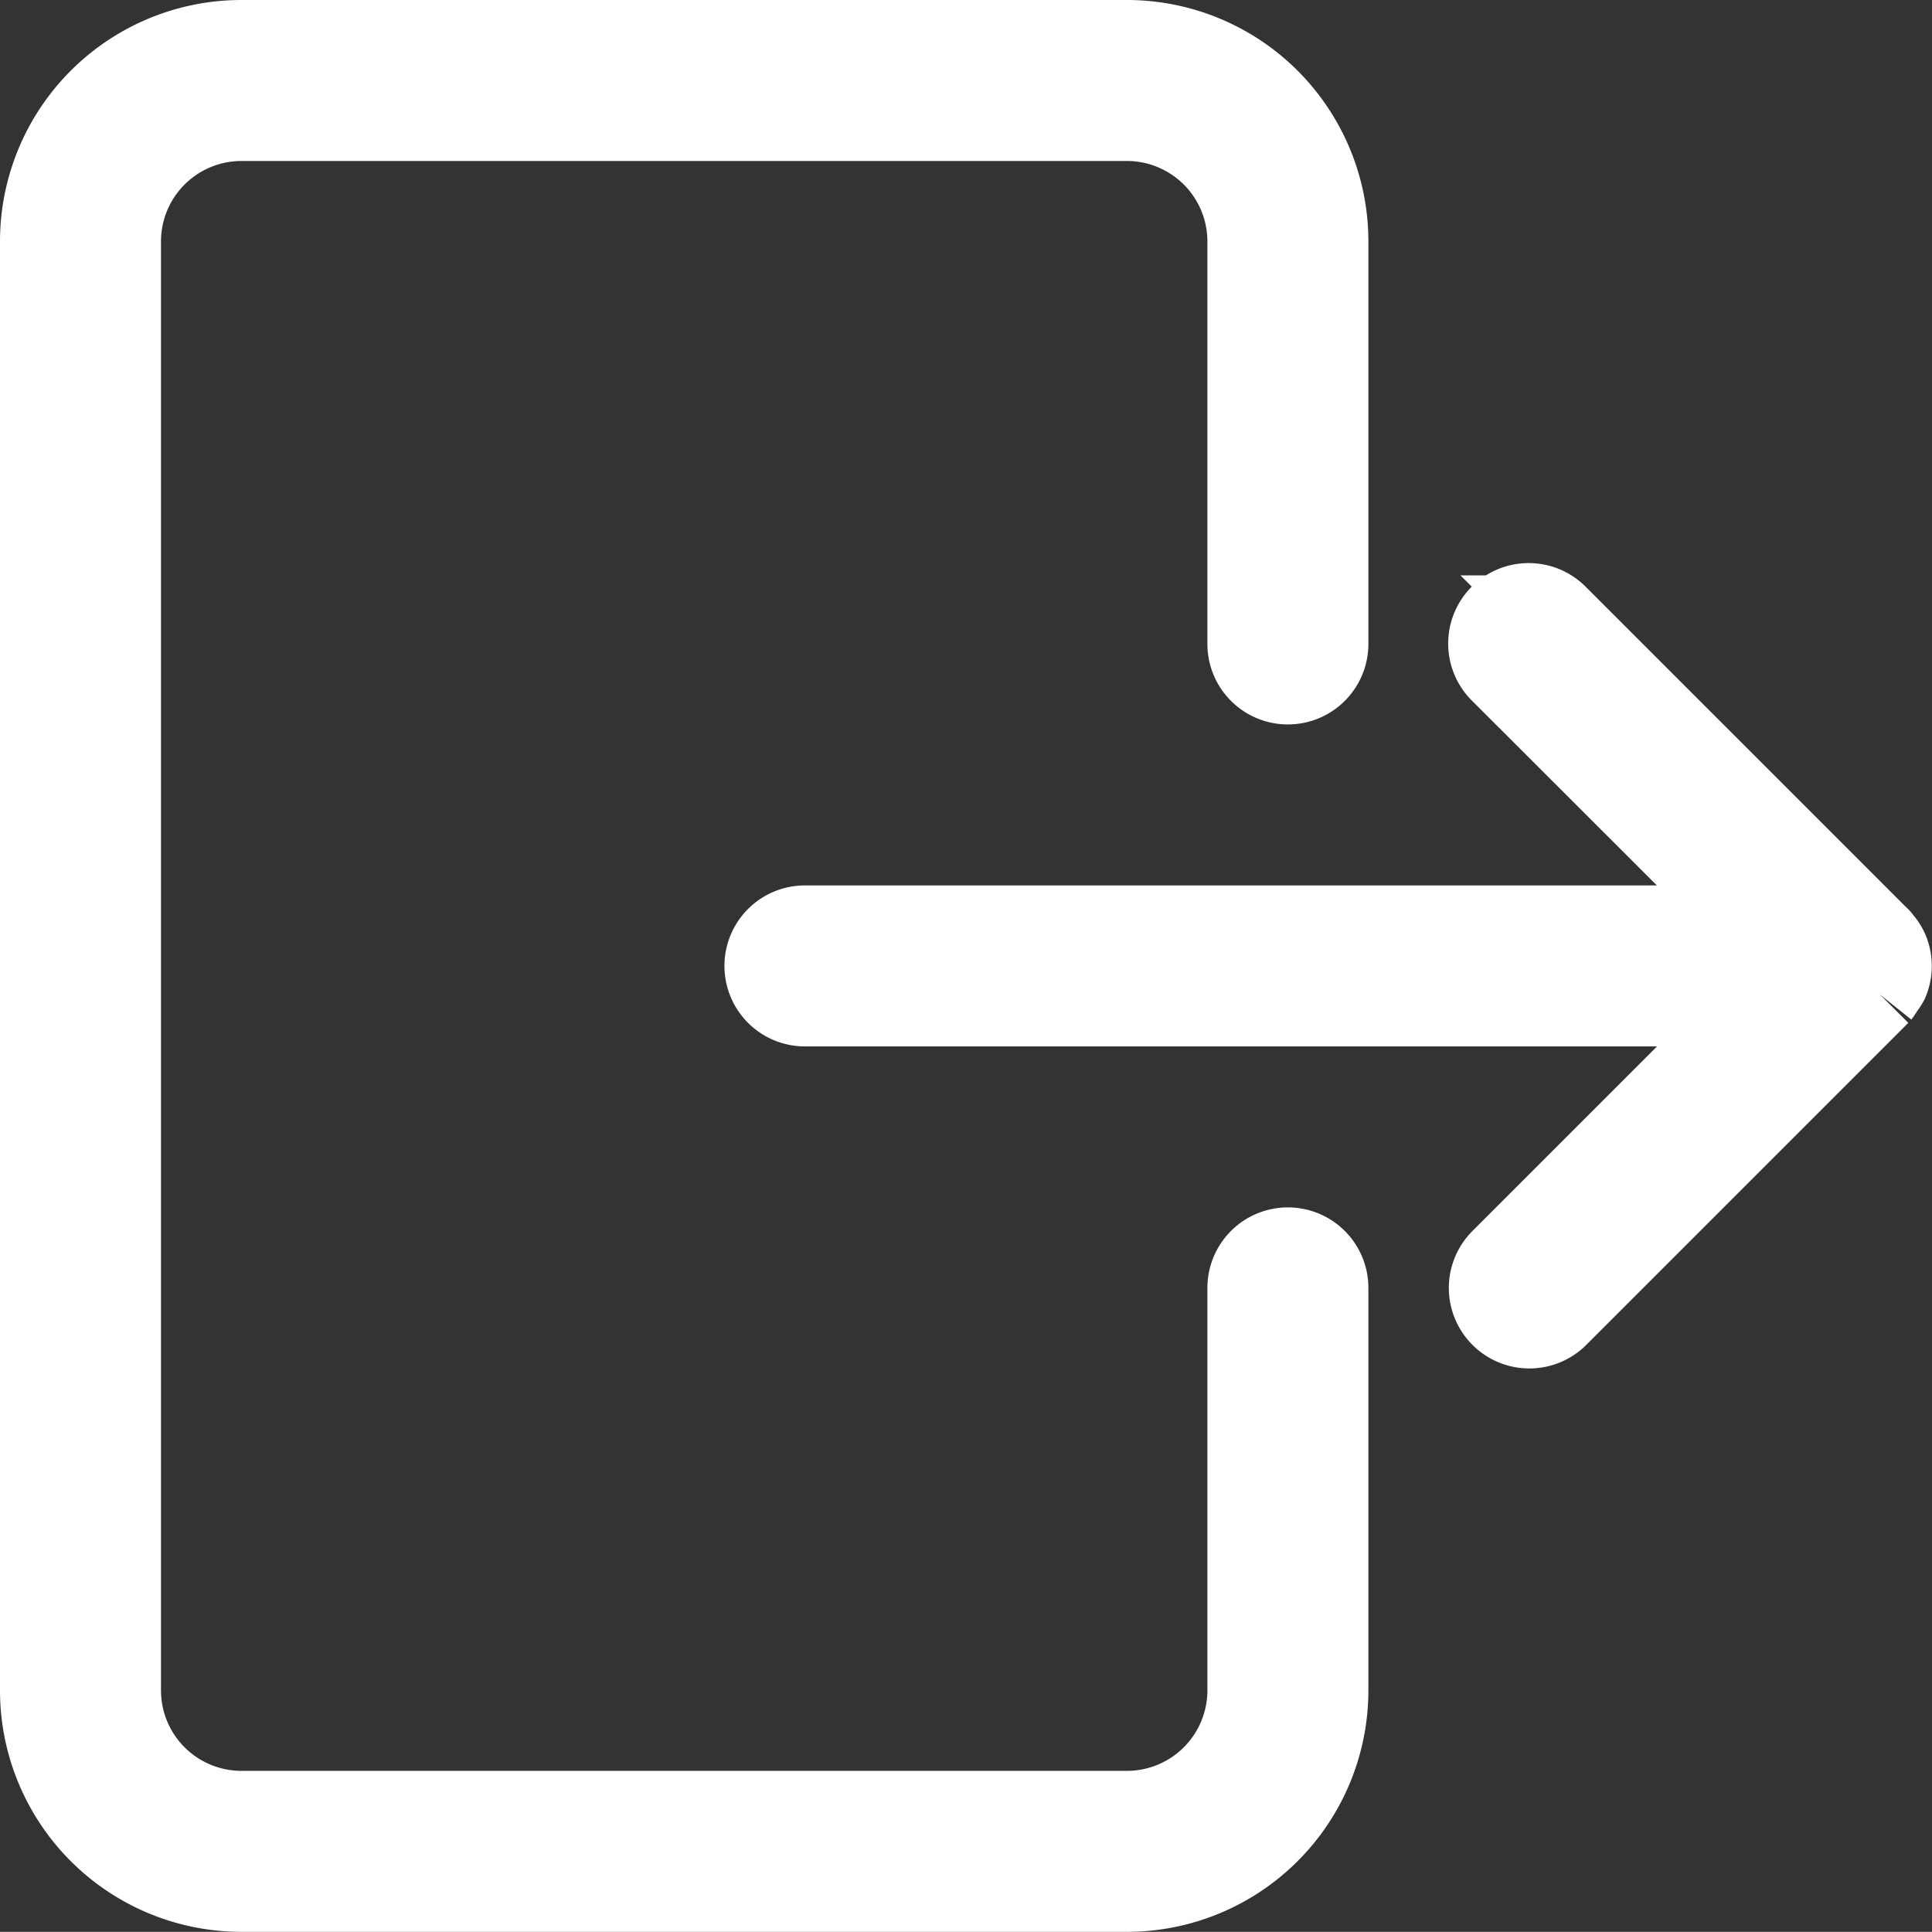 <svg xmlns="http://www.w3.org/2000/svg" width="24.002" height="24" viewBox="0 0 24.002 24"><rect x="0" y="0" width="24.002" height="24" fill="#333333" stroke="none"/><g transform="translate(0 -47)"><g transform="translate(0 47)"><path d="M23.461,11.809a.485.485,0,0,0-.1-.147s0-.01-.01-.014l-4-4a.5.5,0,1,0-.707.707L21.792,11.5H10a.5.5,0,0,0,0,1H21.793l-3.147,3.147a.5.5,0,0,0,0,.707.5.5,0,0,0,.708,0l4-4a.5.5,0,0,0,.049-.074.507.507,0,0,0,.058-.087A.5.5,0,0,0,23.461,11.809ZM16,15.5a.5.5,0,0,0-.5.5v5A1.5,1.5,0,0,1,14,22.5H3A1.5,1.5,0,0,1,1.5,21V3A1.5,1.5,0,0,1,3,1.5H14A1.5,1.5,0,0,1,15.5,3V8a.5.5,0,0,0,1,0V3A2.5,2.5,0,0,0,14,.5H3A2.5,2.5,0,0,0,.5,3V21A2.5,2.5,0,0,0,3,23.5H14A2.5,2.5,0,0,0,16.5,21V16A.5.5,0,0,0,16,15.5Z" fill="#fff" stroke="#fff" stroke-width="1"/></g></g></svg>